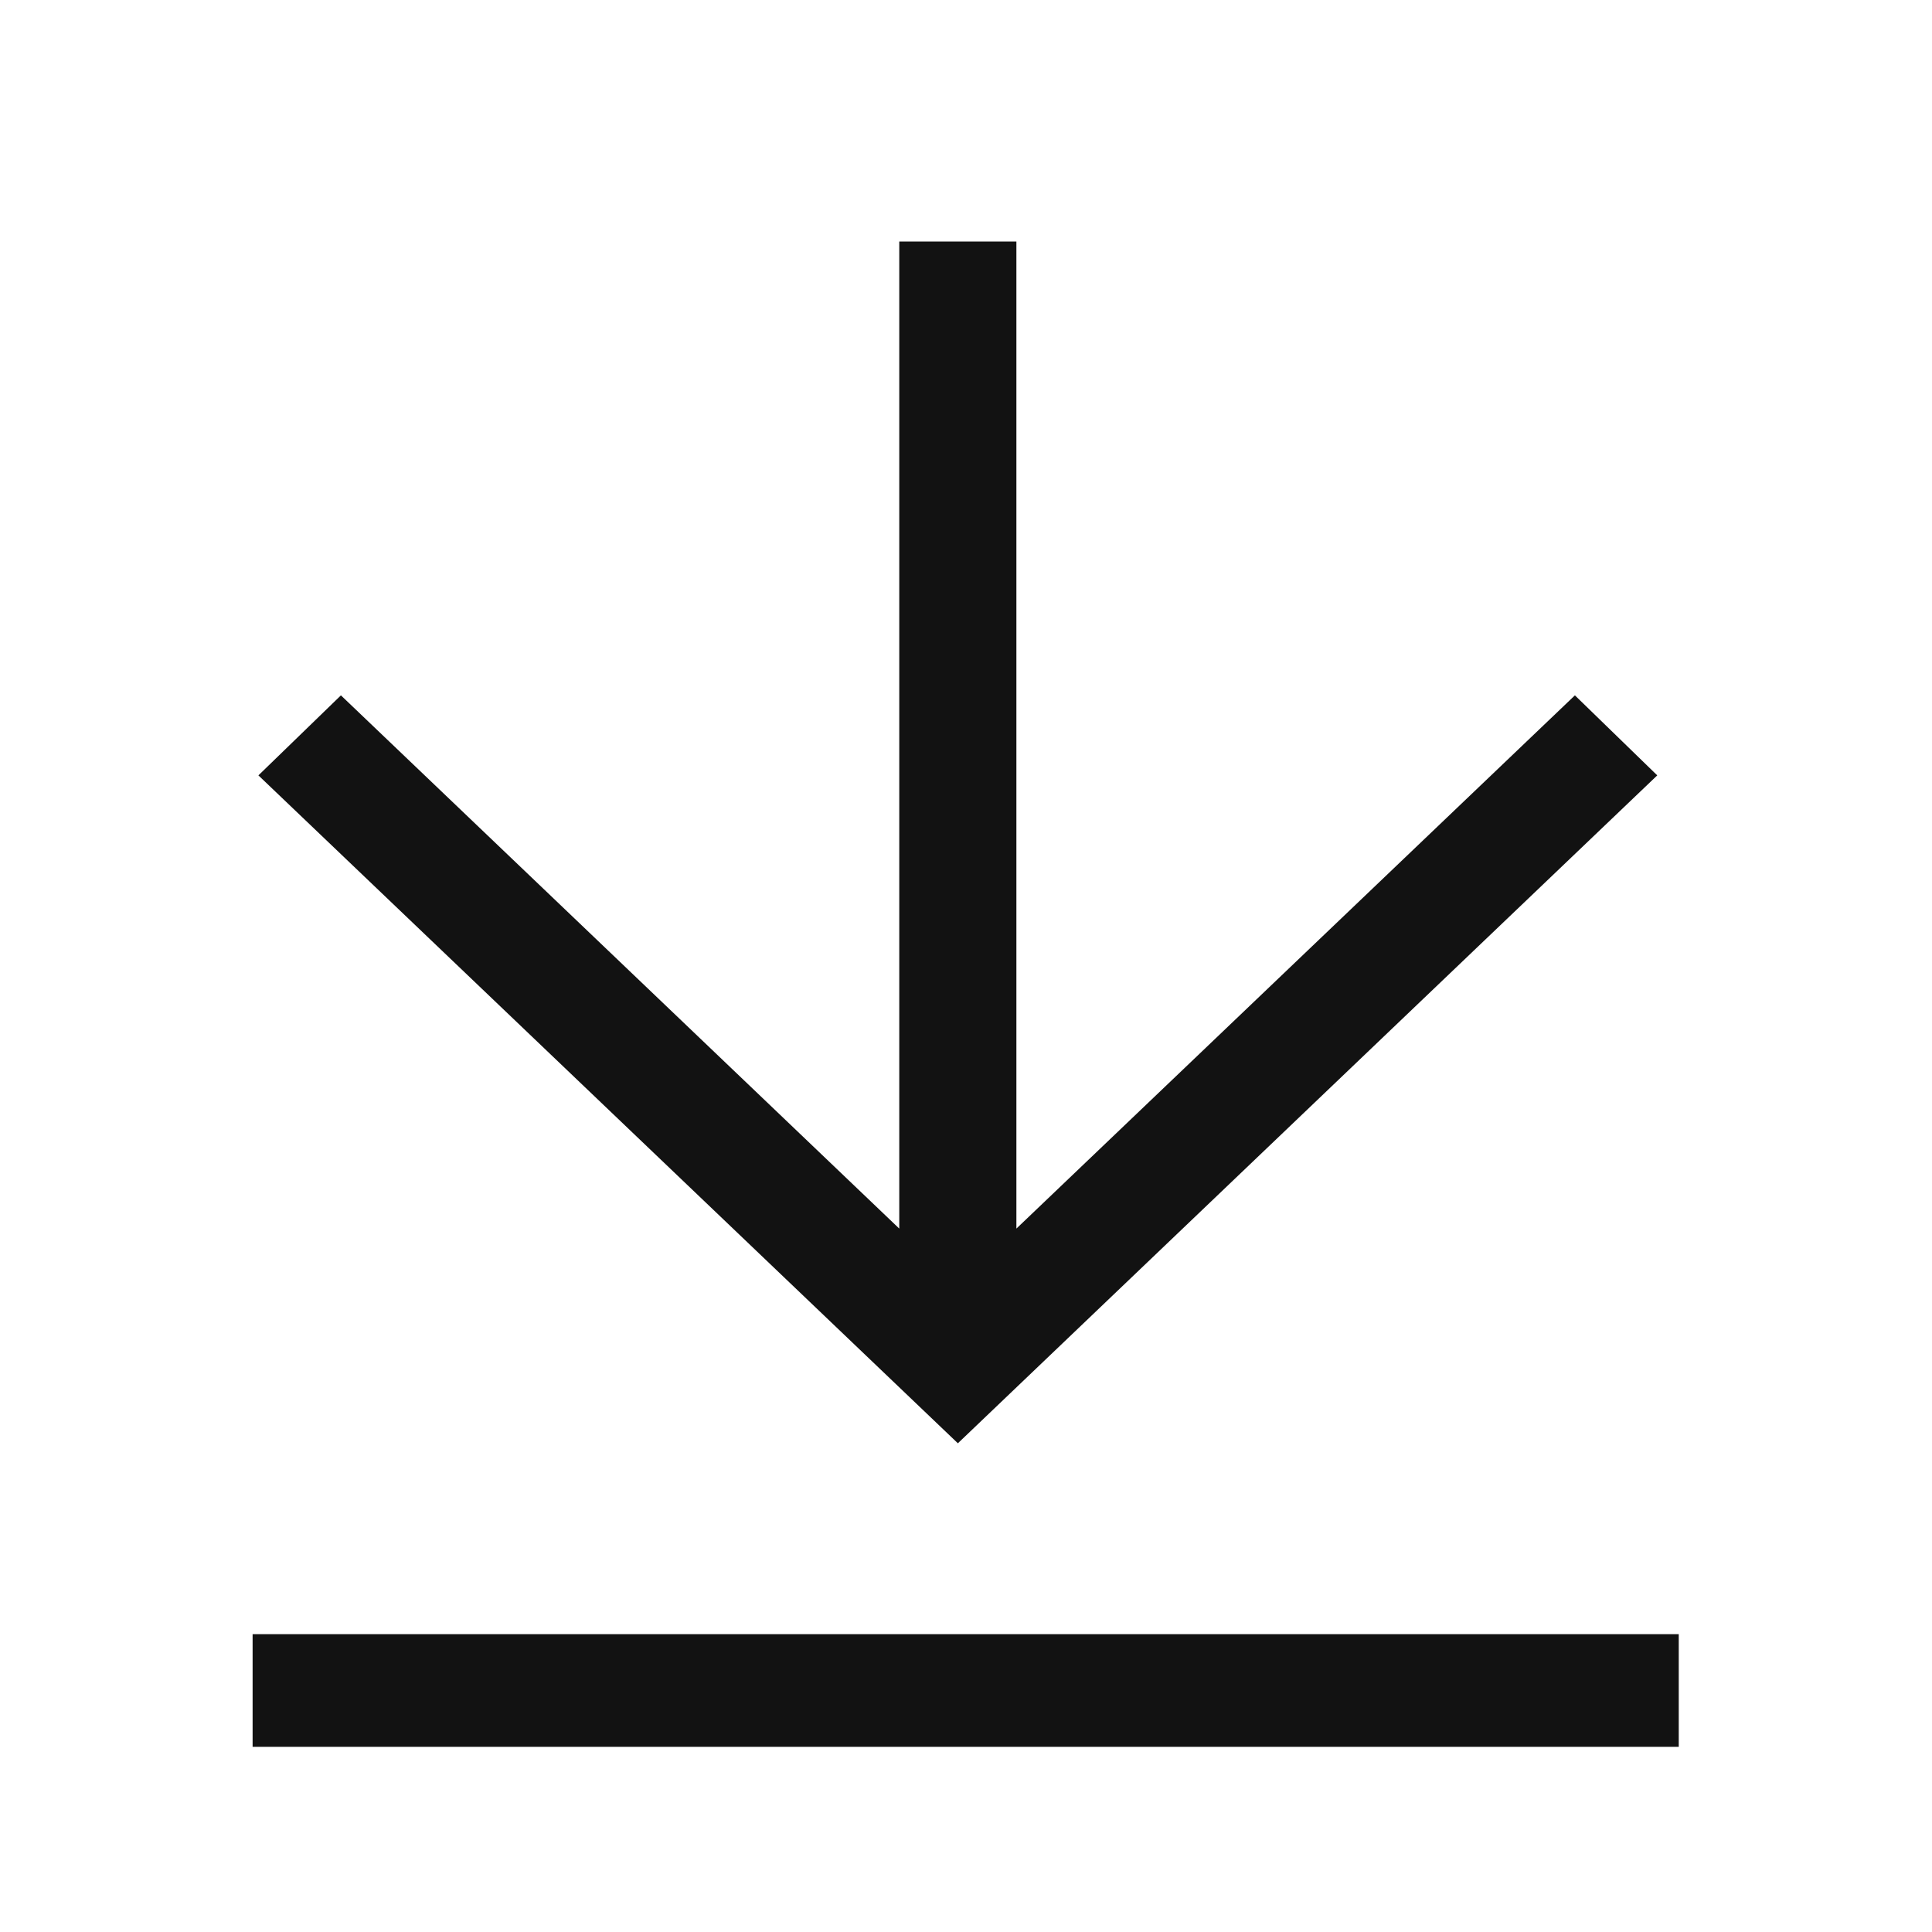 <svg xmlns="http://www.w3.org/2000/svg" width="24" height="24" viewBox="0 0 24 24" fill="none">
  <path d="M3.21 9.632L4.235 8.638L11.171 15.262L11.171 3L12.626 3L12.626 15.262L19.564 8.638L20.587 9.632L11.899 17.929L3.21 9.632ZM3.138 21.7L3.138 20.3L20.854 20.3L20.854 21.7L3.138 21.7Z" fill="#121212"/>
</svg>